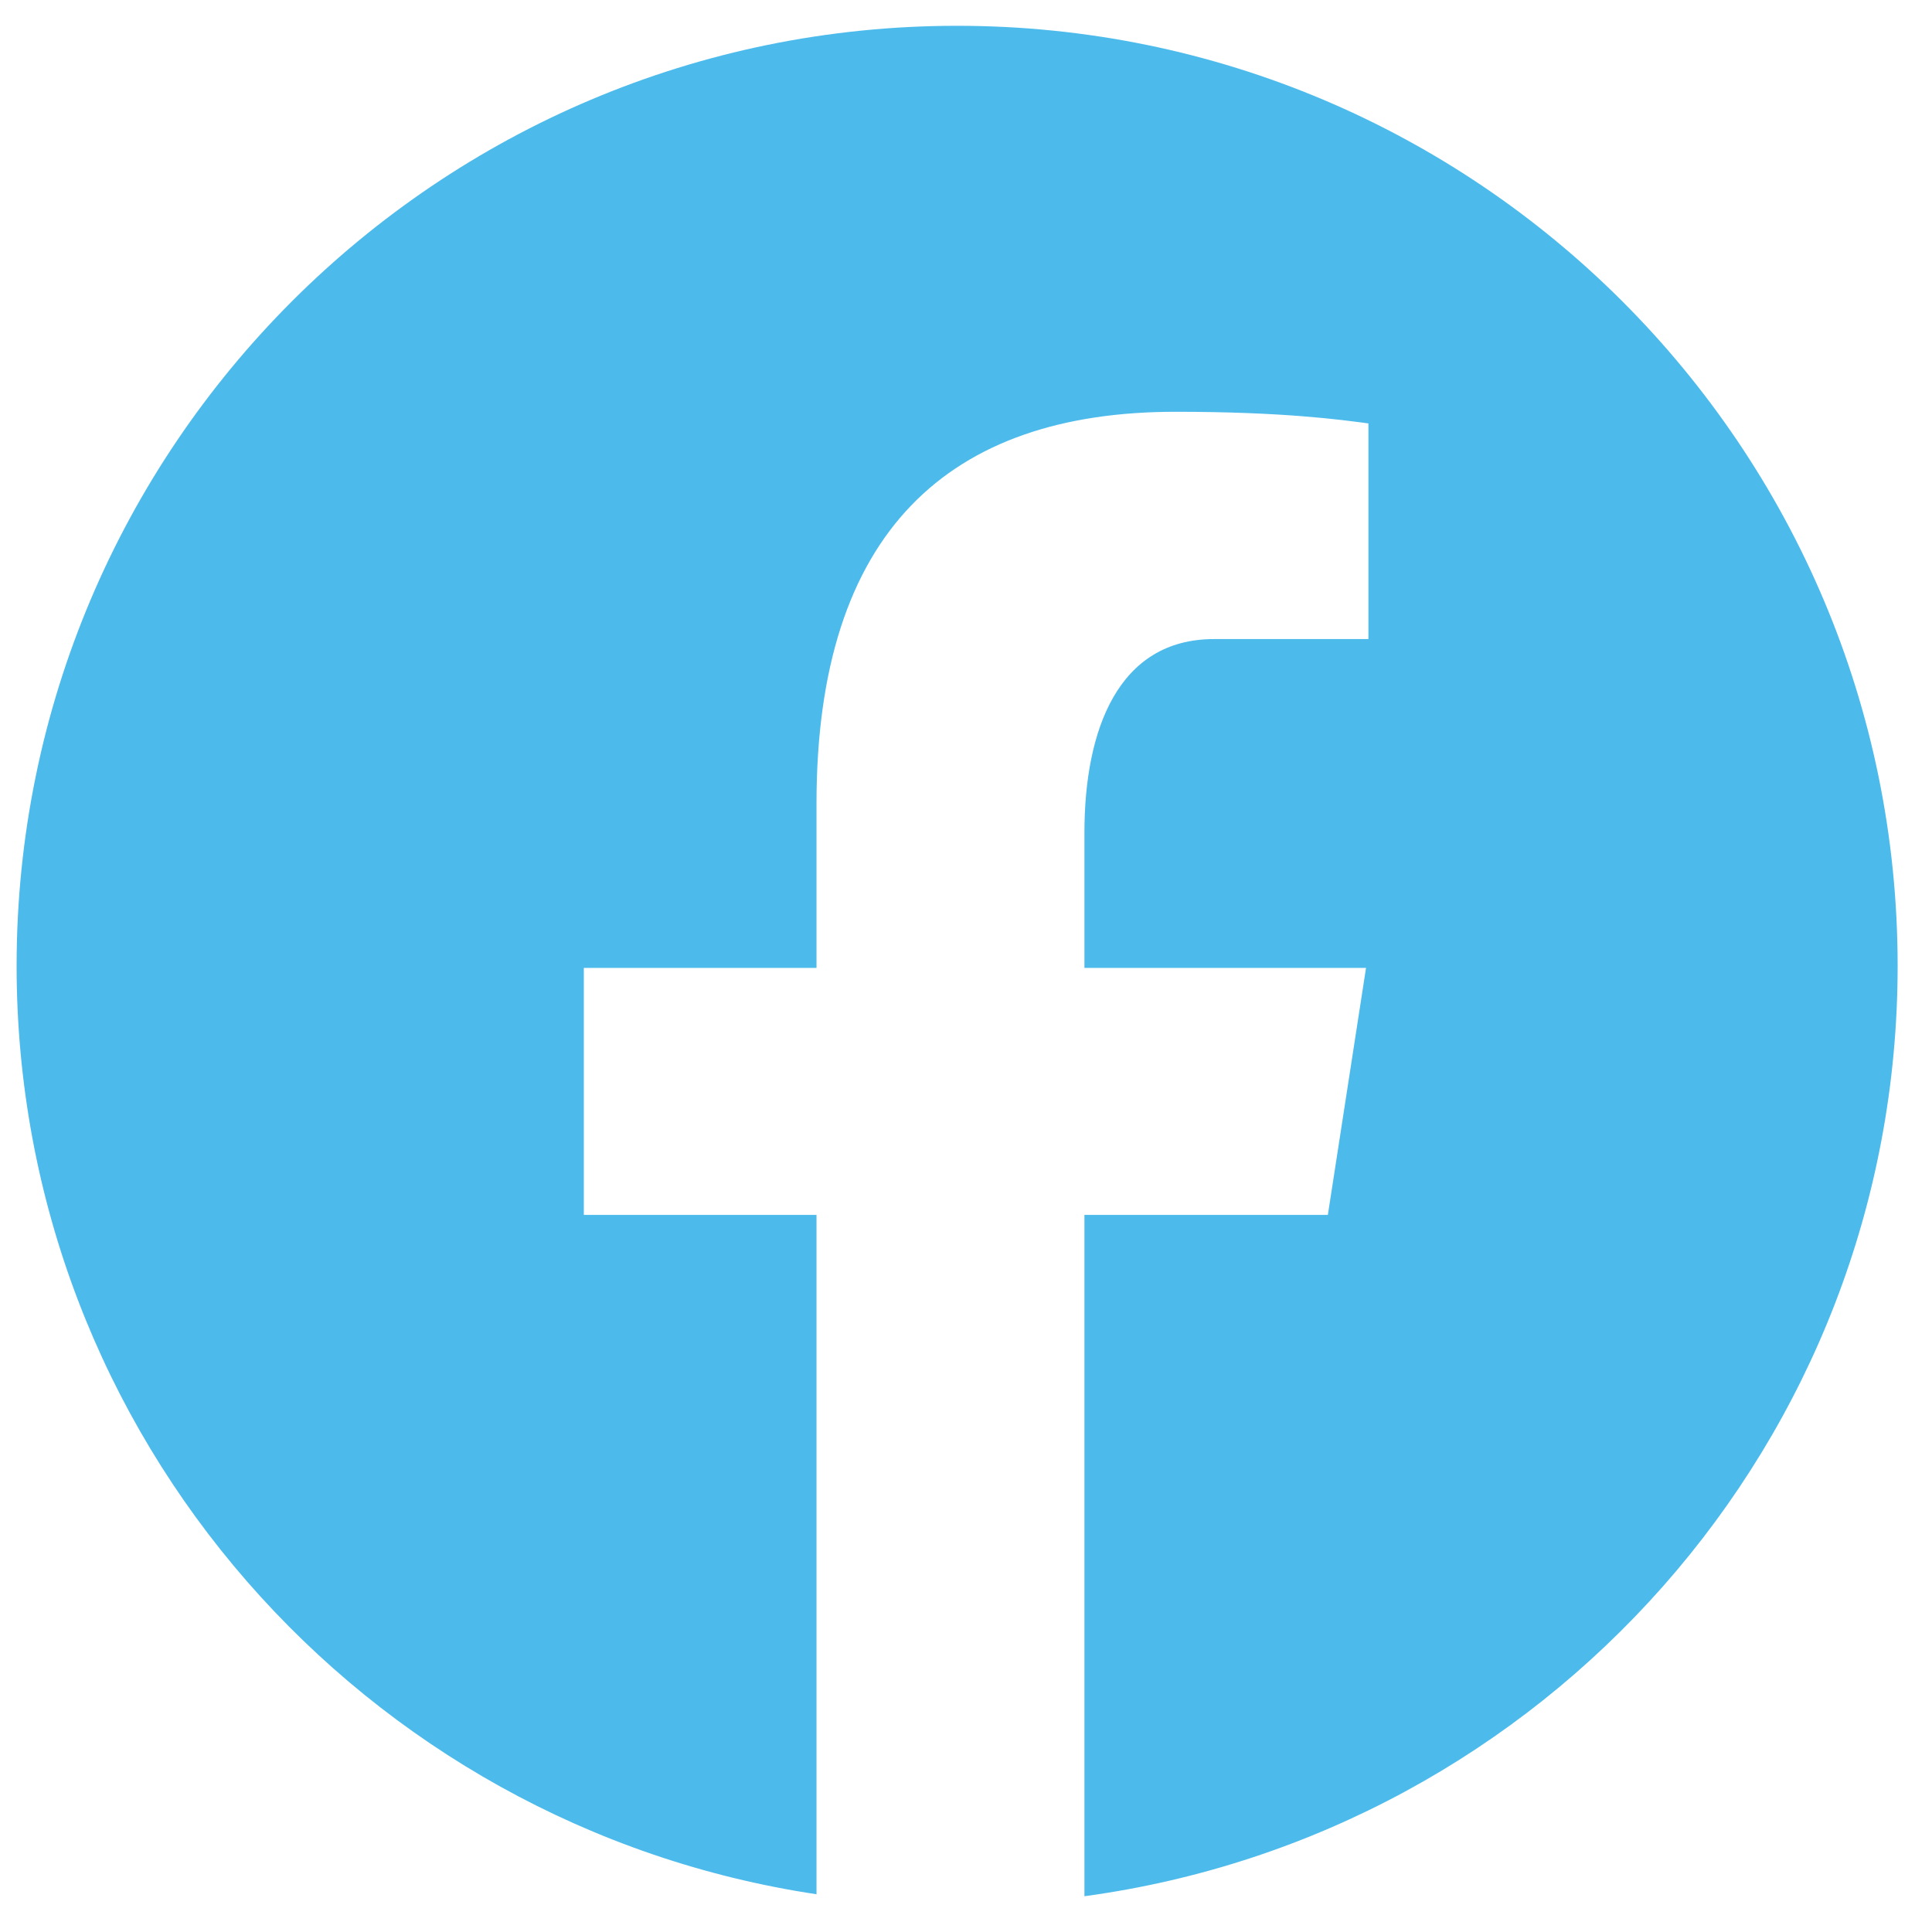 <svg width="37" height="37" viewBox="0 0 37 37" fill="none" xmlns="http://www.w3.org/2000/svg">
<path d="M18.33 0.494C8.383 0.494 0.318 8.555 0.318 18.497C0.318 27.522 6.971 34.975 15.637 36.277V23.267H11.181V18.536H15.637V15.387C15.637 10.173 18.178 7.886 22.513 7.886C24.589 7.886 25.688 8.04 26.207 8.109V12.239H23.25C21.41 12.239 20.768 13.984 20.768 15.949V18.536H26.161L25.43 23.267H20.768V36.315C29.559 35.123 36.342 27.61 36.342 18.497C36.342 8.555 28.277 0.494 18.33 0.494Z" fill="#4CBBEC"/>
</svg>
